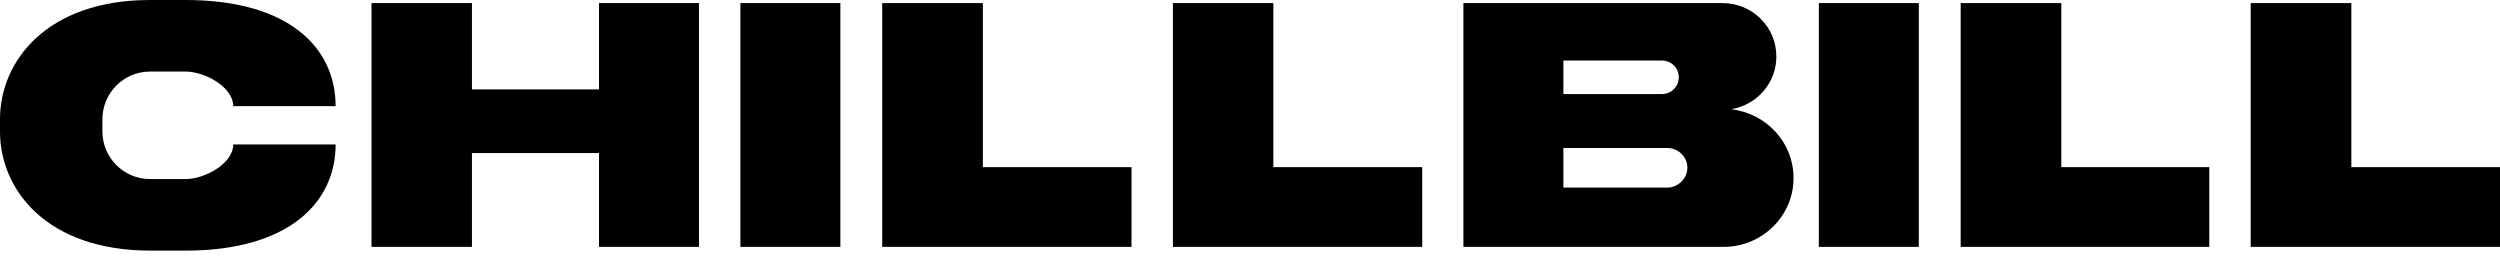 <svg xmlns="http://www.w3.org/2000/svg" width="193" height="20" viewBox="0 0 193 20" fill="black">
    <path d="M181.524 12.904V0.238H173.754V19.059H193V12.904H181.524Z"></path>
    <path d="M159.133 12.904V0.238H151.364V19.059H170.558V12.904H159.133Z"></path>
    <path d="M148.133 0.238H140.415V19.059H148.133V0.238Z"></path>
    <path d="M133.648 8.433C135.654 8.093 137.133 6.393 137.133 4.386V4.335C137.133 2.091 135.28 0.238 132.985 0.238H112.974V19.059H133.07C136.028 19.059 138.459 16.678 138.459 13.771V13.72C138.459 11 136.368 8.756 133.648 8.433ZM120.693 4.675H128.31C129.024 4.675 129.602 5.253 129.602 5.967C129.602 6.682 129.024 7.26 128.31 7.26H120.693V4.675ZM128.701 14.485H120.693V11.425H128.701C129.551 11.425 130.265 12.088 130.265 12.955C130.265 13.771 129.551 14.485 128.701 14.485Z"></path>
    <path d="M98.302 12.904V0.238H90.549V19.059H109.795V12.904H98.302Z"></path>
    <path d="M75.877 12.904V0.238H68.108V19.059H87.353V12.904H75.877Z"></path>
    <path d="M64.877 0.238H57.159V19.059H64.877V0.238Z"></path>
    <path d="M46.244 0.238V6.903H36.434V0.238H28.681V19.059H36.434V11.816H46.244V19.059H53.962V0.238H46.244Z"></path>
    <path d="M7.906 10.15C7.906 12.19 9.572 13.822 11.578 13.822H14.332C15.811 13.822 18.005 12.632 18.005 11.153H25.91C25.91 15.675 22.238 19.348 14.332 19.348H11.578C3.621 19.331 0 14.672 0 10.15V9.198C0 4.675 3.672 0 11.578 0H14.332C22.289 0 25.91 3.672 25.91 8.195H18.005C18.005 6.716 15.811 5.525 14.332 5.525H11.578C9.538 5.525 7.906 7.192 7.906 9.198V10.15Z"></path>
</svg>
